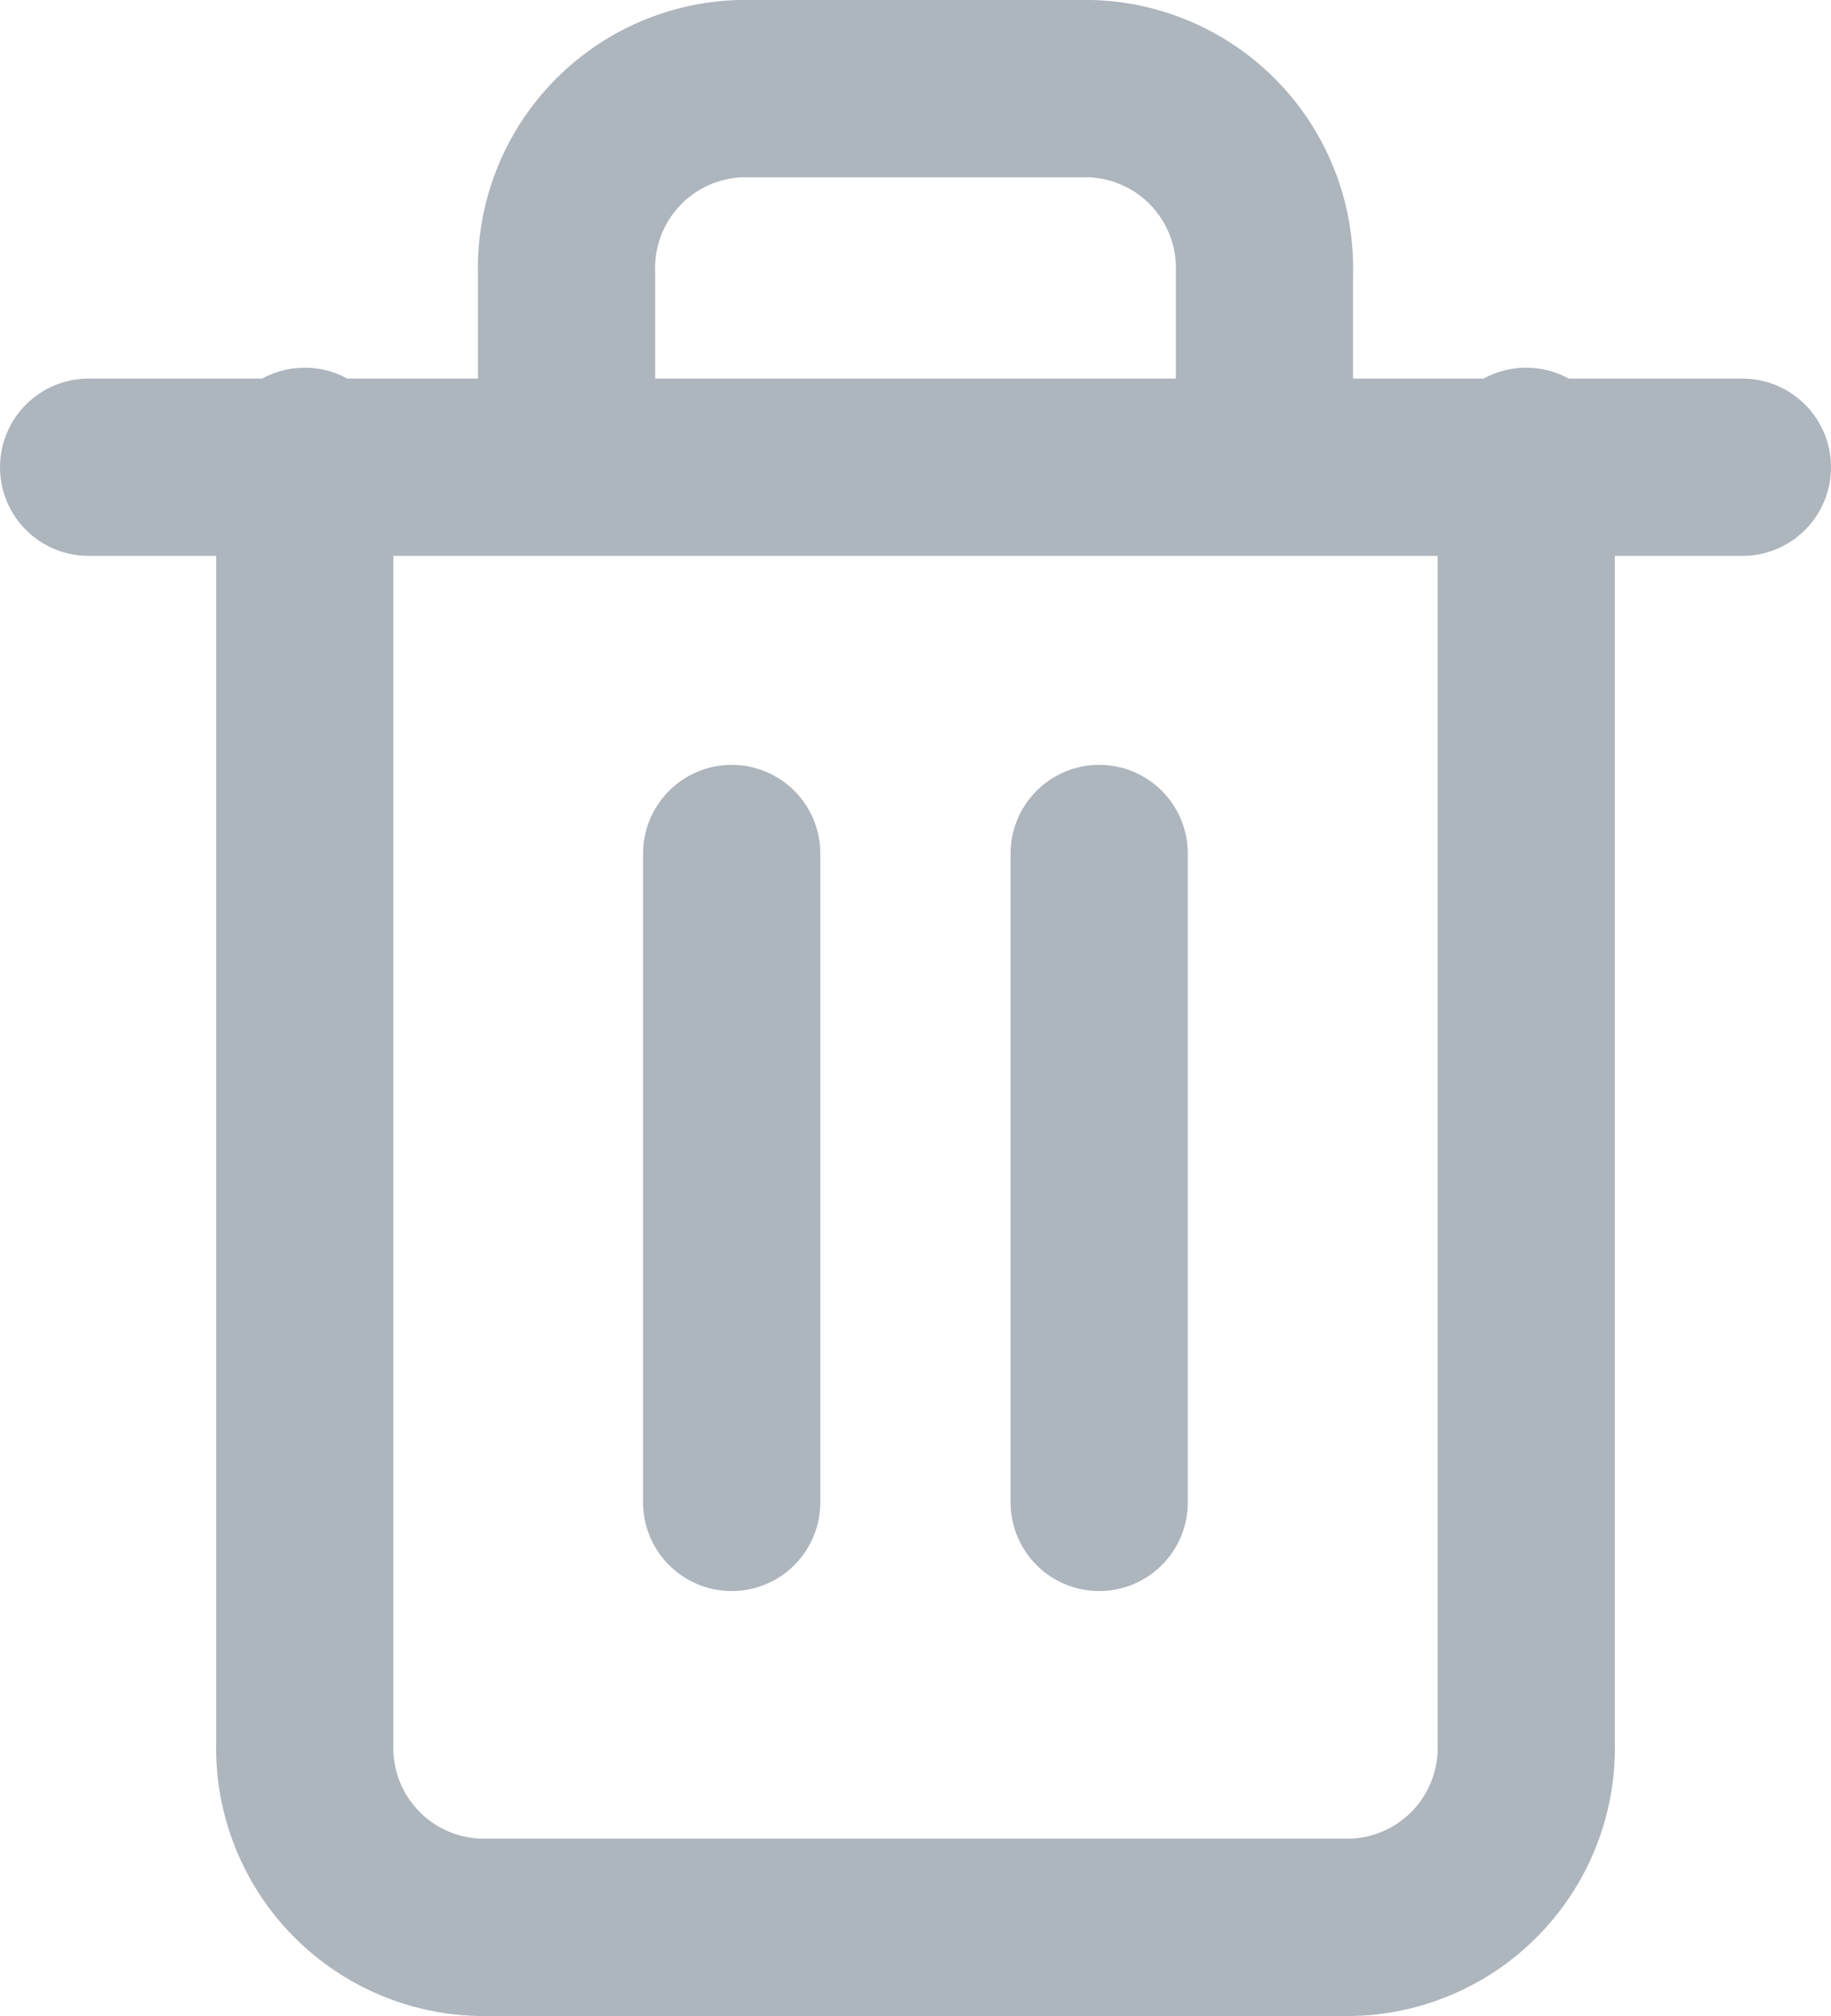 <svg xmlns="http://www.w3.org/2000/svg" width="15.5" height="17.056" viewBox="0 0 15.5 17.056">
  <g id="Group_18581" data-name="Group 18581" transform="translate(-340.275 -128.491)">
    <path id="Path_44" data-name="Path 44" d="M9.9,19.8h14" transform="translate(331.125 112.644)" fill="none" stroke="#adb5bd" stroke-linecap="round" stroke-linejoin="round" stroke-width="1.5"/>
    <path id="Path_45" data-name="Path 45" d="M26.84,9.711V20.6a1.518,1.518,0,0,1-1.477,1.556H17.977A1.518,1.518,0,0,1,16.5,20.6V9.711m2.216,0V8.156A1.518,1.518,0,0,1,20.193,6.6h2.954a1.518,1.518,0,0,1,1.477,1.556V9.711" transform="translate(326.355 122.641)" fill="none" stroke="#adb5bd" stroke-linecap="round" stroke-linejoin="round" stroke-width="1.5"/>
    <line id="Line_35" data-name="Line 35" y2="5.49" transform="translate(346.469 135.712)" fill="none" stroke="#adb5bd" stroke-linecap="round" stroke-linejoin="round" stroke-width="1.5"/>
    <line id="Line_36" data-name="Line 36" y2="5.49" transform="translate(349.58 135.712)" fill="none" stroke="#adb5bd" stroke-linecap="round" stroke-linejoin="round" stroke-width="1.5"/>
  </g>
</svg>
